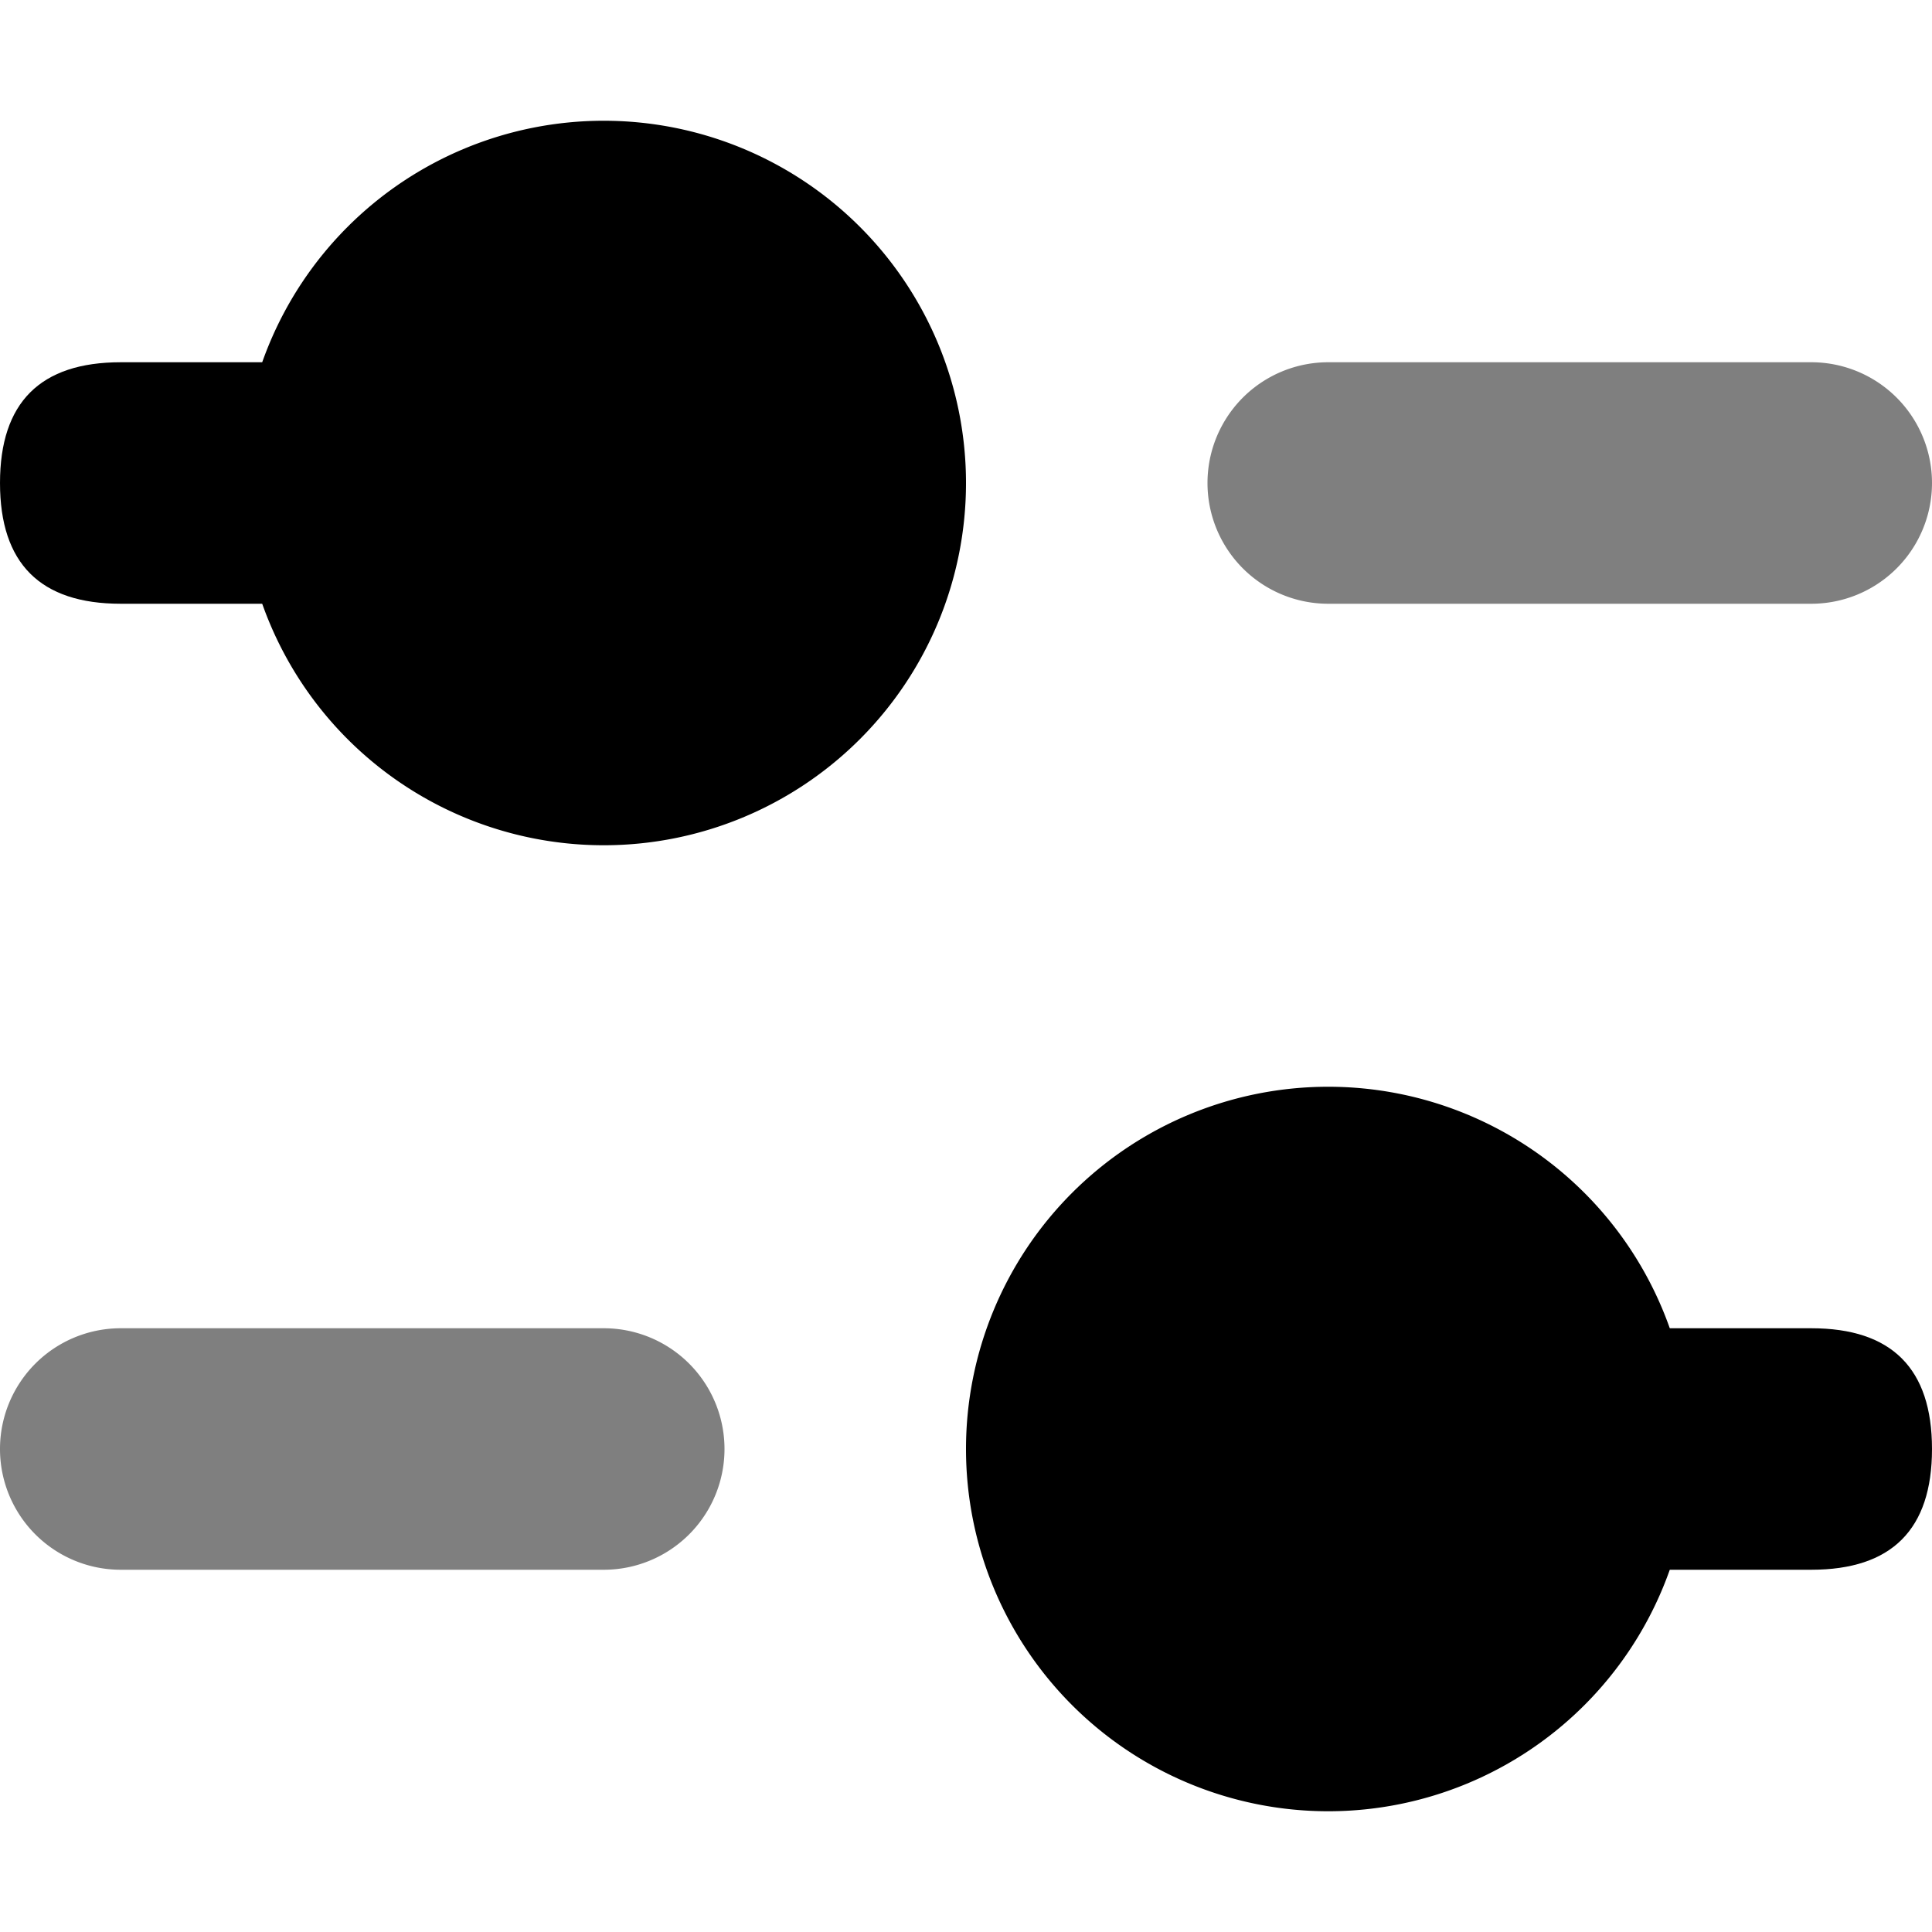 <svg xmlns="http://www.w3.org/2000/svg" width="200" height="200" viewBox="0 0 1024 1024"><path d="M0 192m64 0l128 0q64 0 64 64l0 0q0 64-64 64l-128 0q-64 0-64-64l0 0q0-64 64-64Z"></path><path d="M768 704m64 0l128 0q64 0 64 64l0 0q0 64-64 64l-128 0q-64 0-64-64l0 0q0-64 64-64Z"></path><path d="M704 192h256a64 64 0 0 1 0 128h-256a64 64 0 0 1 0-128zM64 704h256a64 64 0 0 1 0 128H64a64 64 0 0 1 0-128z" fill-opacity=".5"></path><path d="M320 256m-192 0a192 192 0 1 0 384 0 192 192 0 1 0-384 0Z"></path><path d="M704 768m-192 0a192 192 0 1 0 384 0 192 192 0 1 0-384 0Z"></path></svg>